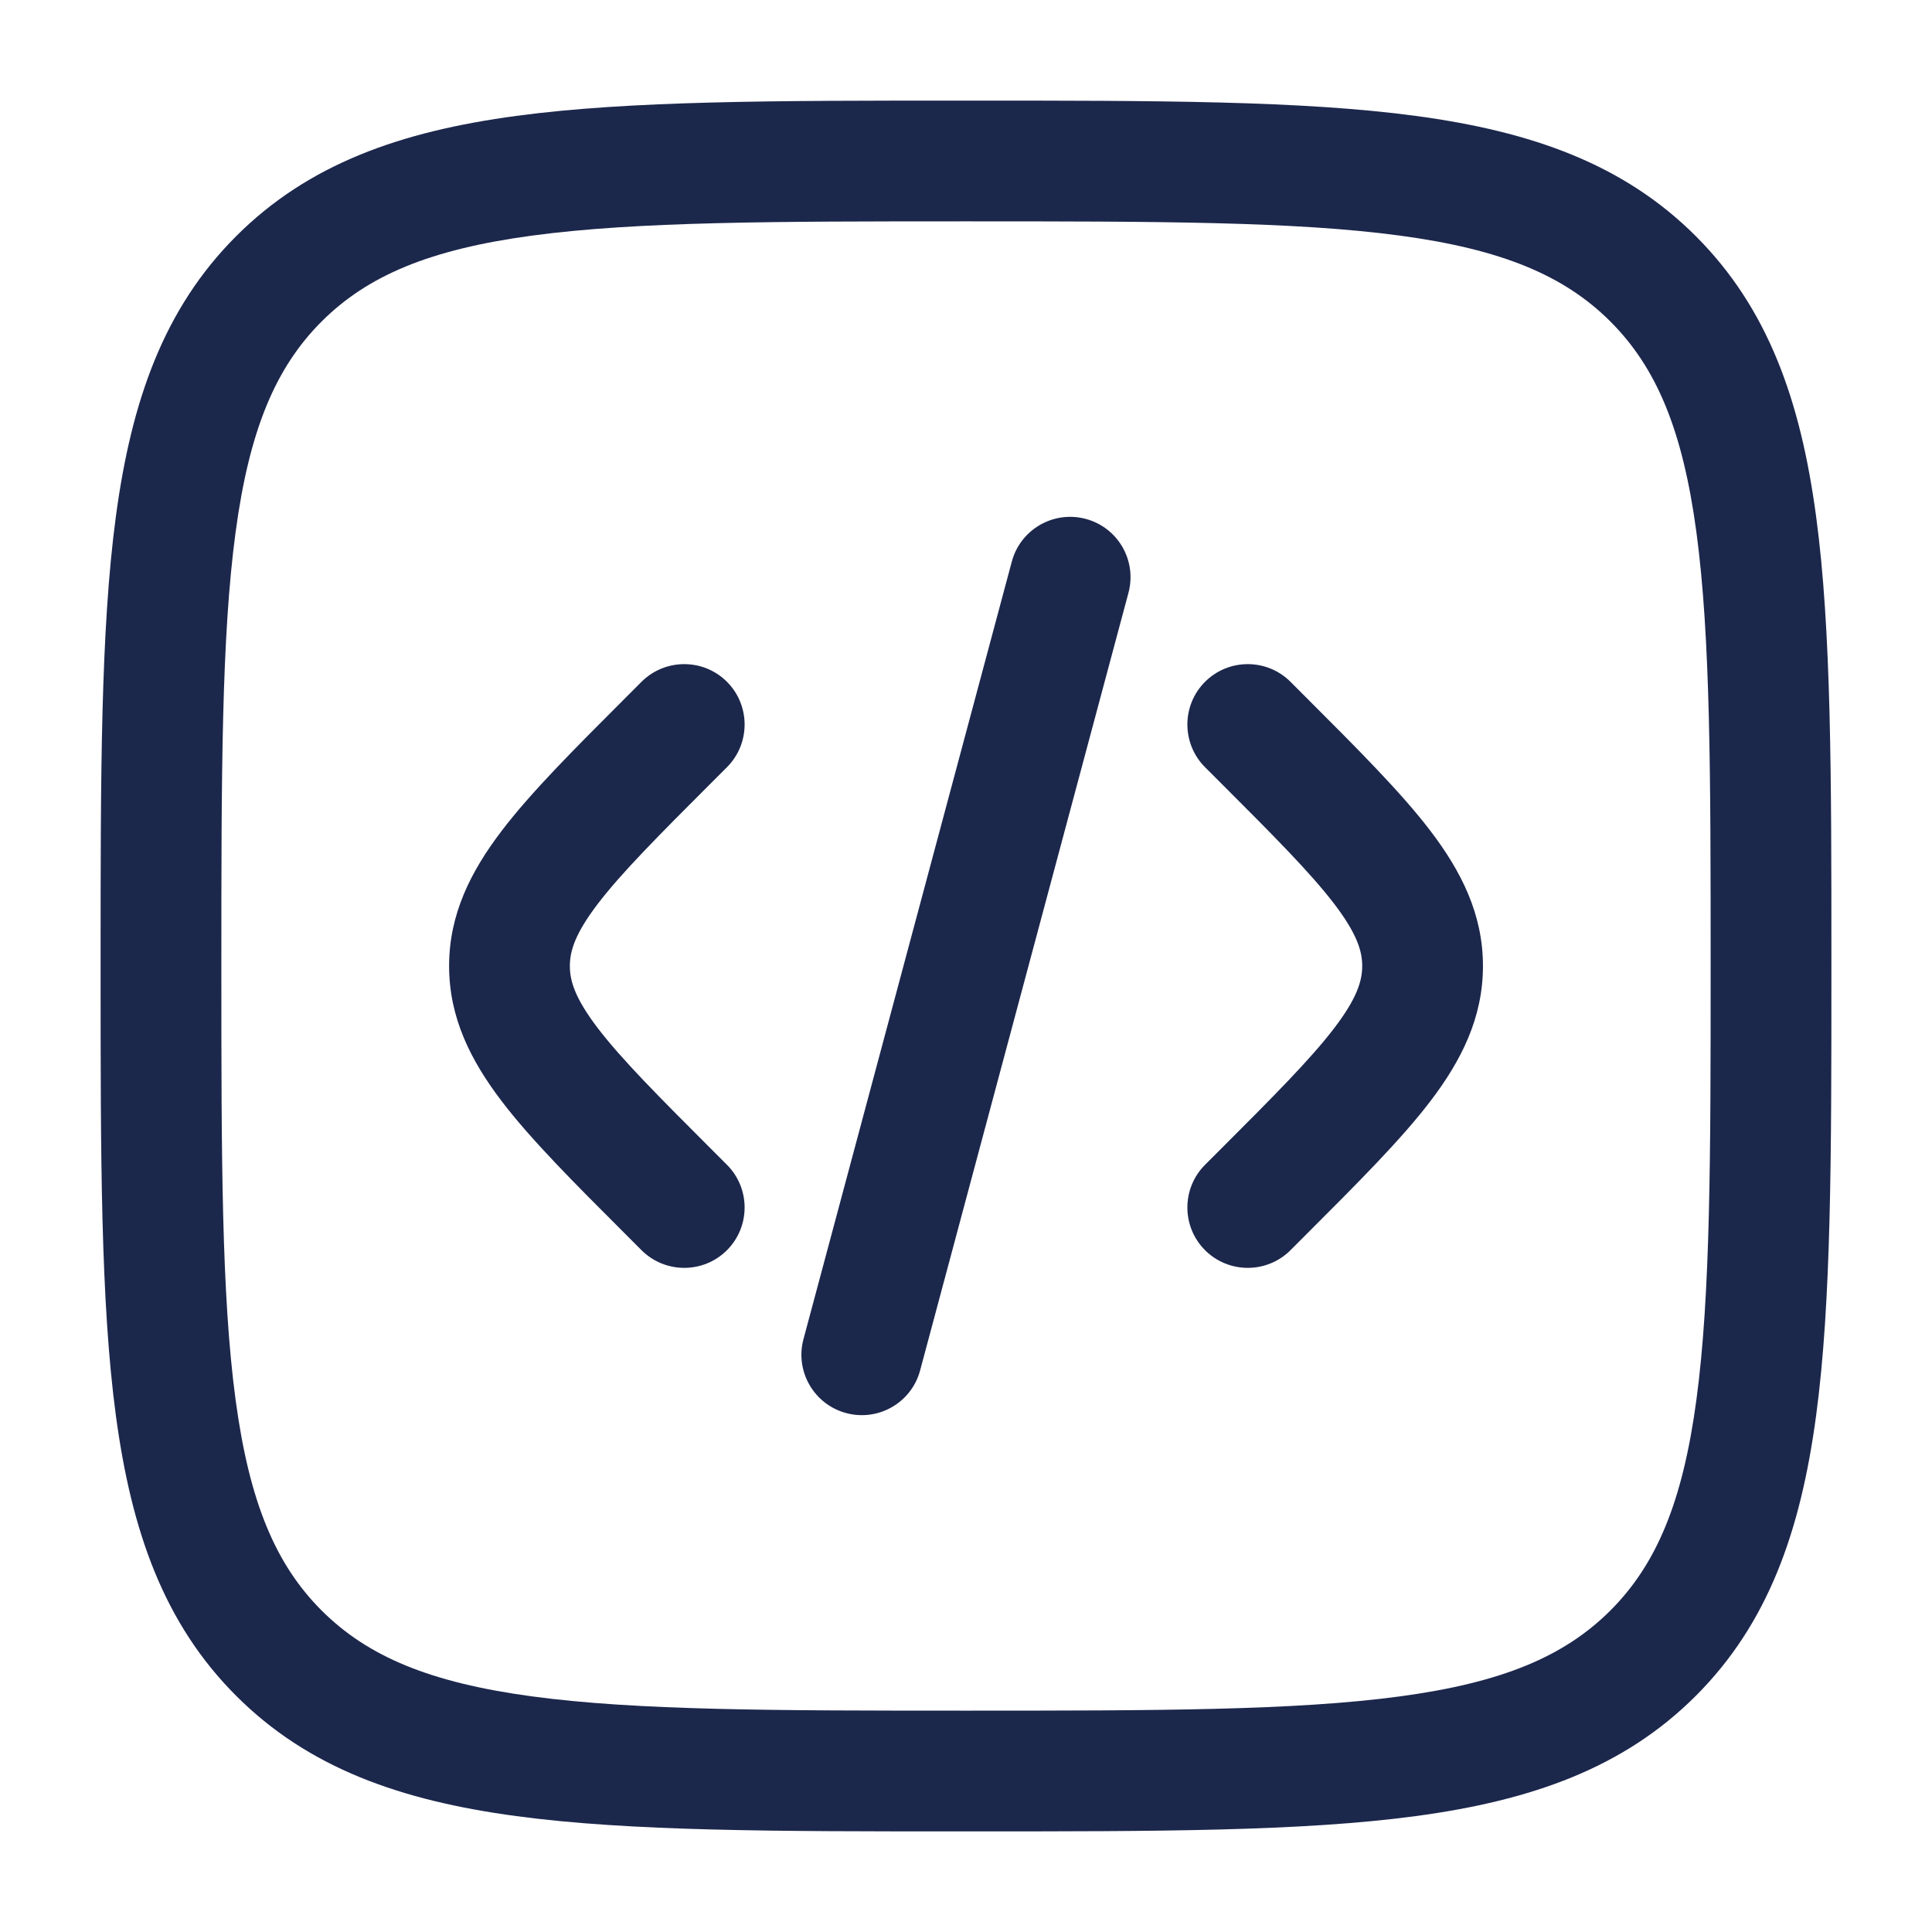 <?xml version="1.0" encoding="UTF-8"?>
<svg xmlns="http://www.w3.org/2000/svg" xmlns:xlink="http://www.w3.org/1999/xlink" width="112px" height="112px" viewBox="0 0 112 112" version="1.1">
<g id="surface1">
  <path style=" stroke:none;fill-rule:nonzero;fill:rgb(10.98%,15.294%,29.804%);fill-opacity:1;" d="M 65.418 34.367 C 65.918 32.5 64.812 30.582 62.945 30.082 C 61.078 29.582 59.156 30.688 58.656 32.555 L 46.578 77.633 C 46.078 79.5 47.188 81.418 49.055 81.918 C 50.922 82.418 52.84 81.312 53.34 79.445 Z M 65.418 34.367 "/>
  <path style=" stroke:none;fill-rule:nonzero;fill:rgb(10.98%,15.294%,29.804%);fill-opacity:1;" d="M 74.809 39.523 C 73.441 38.16 71.227 38.16 69.859 39.523 C 68.492 40.891 68.492 43.109 69.859 44.477 L 70.66 45.277 C 73.84 48.457 75.973 50.598 77.352 52.406 C 78.668 54.133 78.969 55.141 78.969 56 C 78.969 56.859 78.668 57.867 77.352 59.594 C 75.973 61.402 73.84 63.543 70.66 66.723 L 69.859 67.523 C 68.492 68.891 68.492 71.109 69.859 72.477 C 71.227 73.84 73.441 73.84 74.809 72.477 L 75.781 71.504 C 78.746 68.539 81.219 66.066 82.918 63.84 C 84.711 61.488 85.969 59.004 85.969 56 C 85.969 52.996 84.711 50.512 82.918 48.16 C 81.219 45.934 78.746 43.461 75.781 40.496 Z M 74.809 39.523 "/>
  <path style=" stroke:none;fill-rule:nonzero;fill:rgb(10.98%,15.294%,29.804%);fill-opacity:1;" d="M 37.191 39.523 C 38.559 38.16 40.777 38.16 42.141 39.523 C 43.508 40.891 43.508 43.109 42.141 44.477 L 41.34 45.277 C 38.16 48.457 36.027 50.598 34.648 52.406 C 33.332 54.133 33.035 55.141 33.035 56 C 33.035 56.859 33.332 57.867 34.648 59.594 C 36.027 61.402 38.16 63.543 41.34 66.723 L 42.141 67.523 C 43.508 68.891 43.508 71.109 42.141 72.477 C 40.777 73.84 38.559 73.84 37.191 72.477 L 36.219 71.504 C 33.254 68.539 30.781 66.066 29.086 63.84 C 27.293 61.488 26.035 59.004 26.035 56 C 26.035 52.996 27.293 50.512 29.086 48.16 C 30.781 45.934 33.254 43.461 36.219 40.496 Z M 37.191 39.523 "/>
  <path style=" stroke:none;fill-rule:evenodd;fill:rgb(10.98%,15.294%,29.804%);fill-opacity:1;" d="M 55.73 5.832 C 44.961 5.832 36.516 5.832 29.93 6.719 C 23.188 7.625 17.867 9.516 13.691 13.691 C 9.516 17.867 7.625 23.188 6.719 29.93 C 5.832 36.516 5.832 44.961 5.832 55.73 L 5.832 56.27 C 5.832 67.039 5.832 75.48 6.719 82.07 C 7.625 88.812 9.516 94.133 13.691 98.309 C 17.867 102.484 23.188 104.375 29.93 105.281 C 36.516 106.168 44.961 106.168 55.73 106.168 L 56.27 106.168 C 67.039 106.168 75.48 106.168 82.07 105.281 C 88.812 104.375 94.133 102.484 98.309 98.309 C 102.484 94.133 104.375 88.812 105.281 82.07 C 106.168 75.48 106.168 67.039 106.168 56.27 L 106.168 55.73 C 106.168 44.961 106.168 36.516 105.281 29.93 C 104.375 23.188 102.484 17.867 98.309 13.691 C 94.133 9.516 88.812 7.625 82.07 6.719 C 75.48 5.832 67.039 5.832 56.27 5.832 Z M 18.641 18.641 C 21.301 15.984 24.898 14.457 30.863 13.656 C 36.93 12.84 44.902 12.832 56 12.832 C 67.098 12.832 75.07 12.84 81.137 13.656 C 87.102 14.457 90.699 15.984 93.359 18.641 C 96.016 21.301 97.543 24.898 98.344 30.863 C 99.16 36.93 99.168 44.902 99.168 56 C 99.168 67.098 99.16 75.07 98.344 81.137 C 97.543 87.102 96.016 90.699 93.359 93.359 C 90.699 96.016 87.102 97.543 81.137 98.344 C 75.07 99.16 67.098 99.168 56 99.168 C 44.902 99.168 36.93 99.16 30.863 98.344 C 24.898 97.543 21.301 96.016 18.641 93.359 C 15.984 90.699 14.457 87.102 13.656 81.137 C 12.84 75.07 12.832 67.098 12.832 56 C 12.832 44.902 12.84 36.93 13.656 30.863 C 14.457 24.898 15.984 21.301 18.641 18.641 Z M 18.641 18.641 "/>
</g>
</svg>
